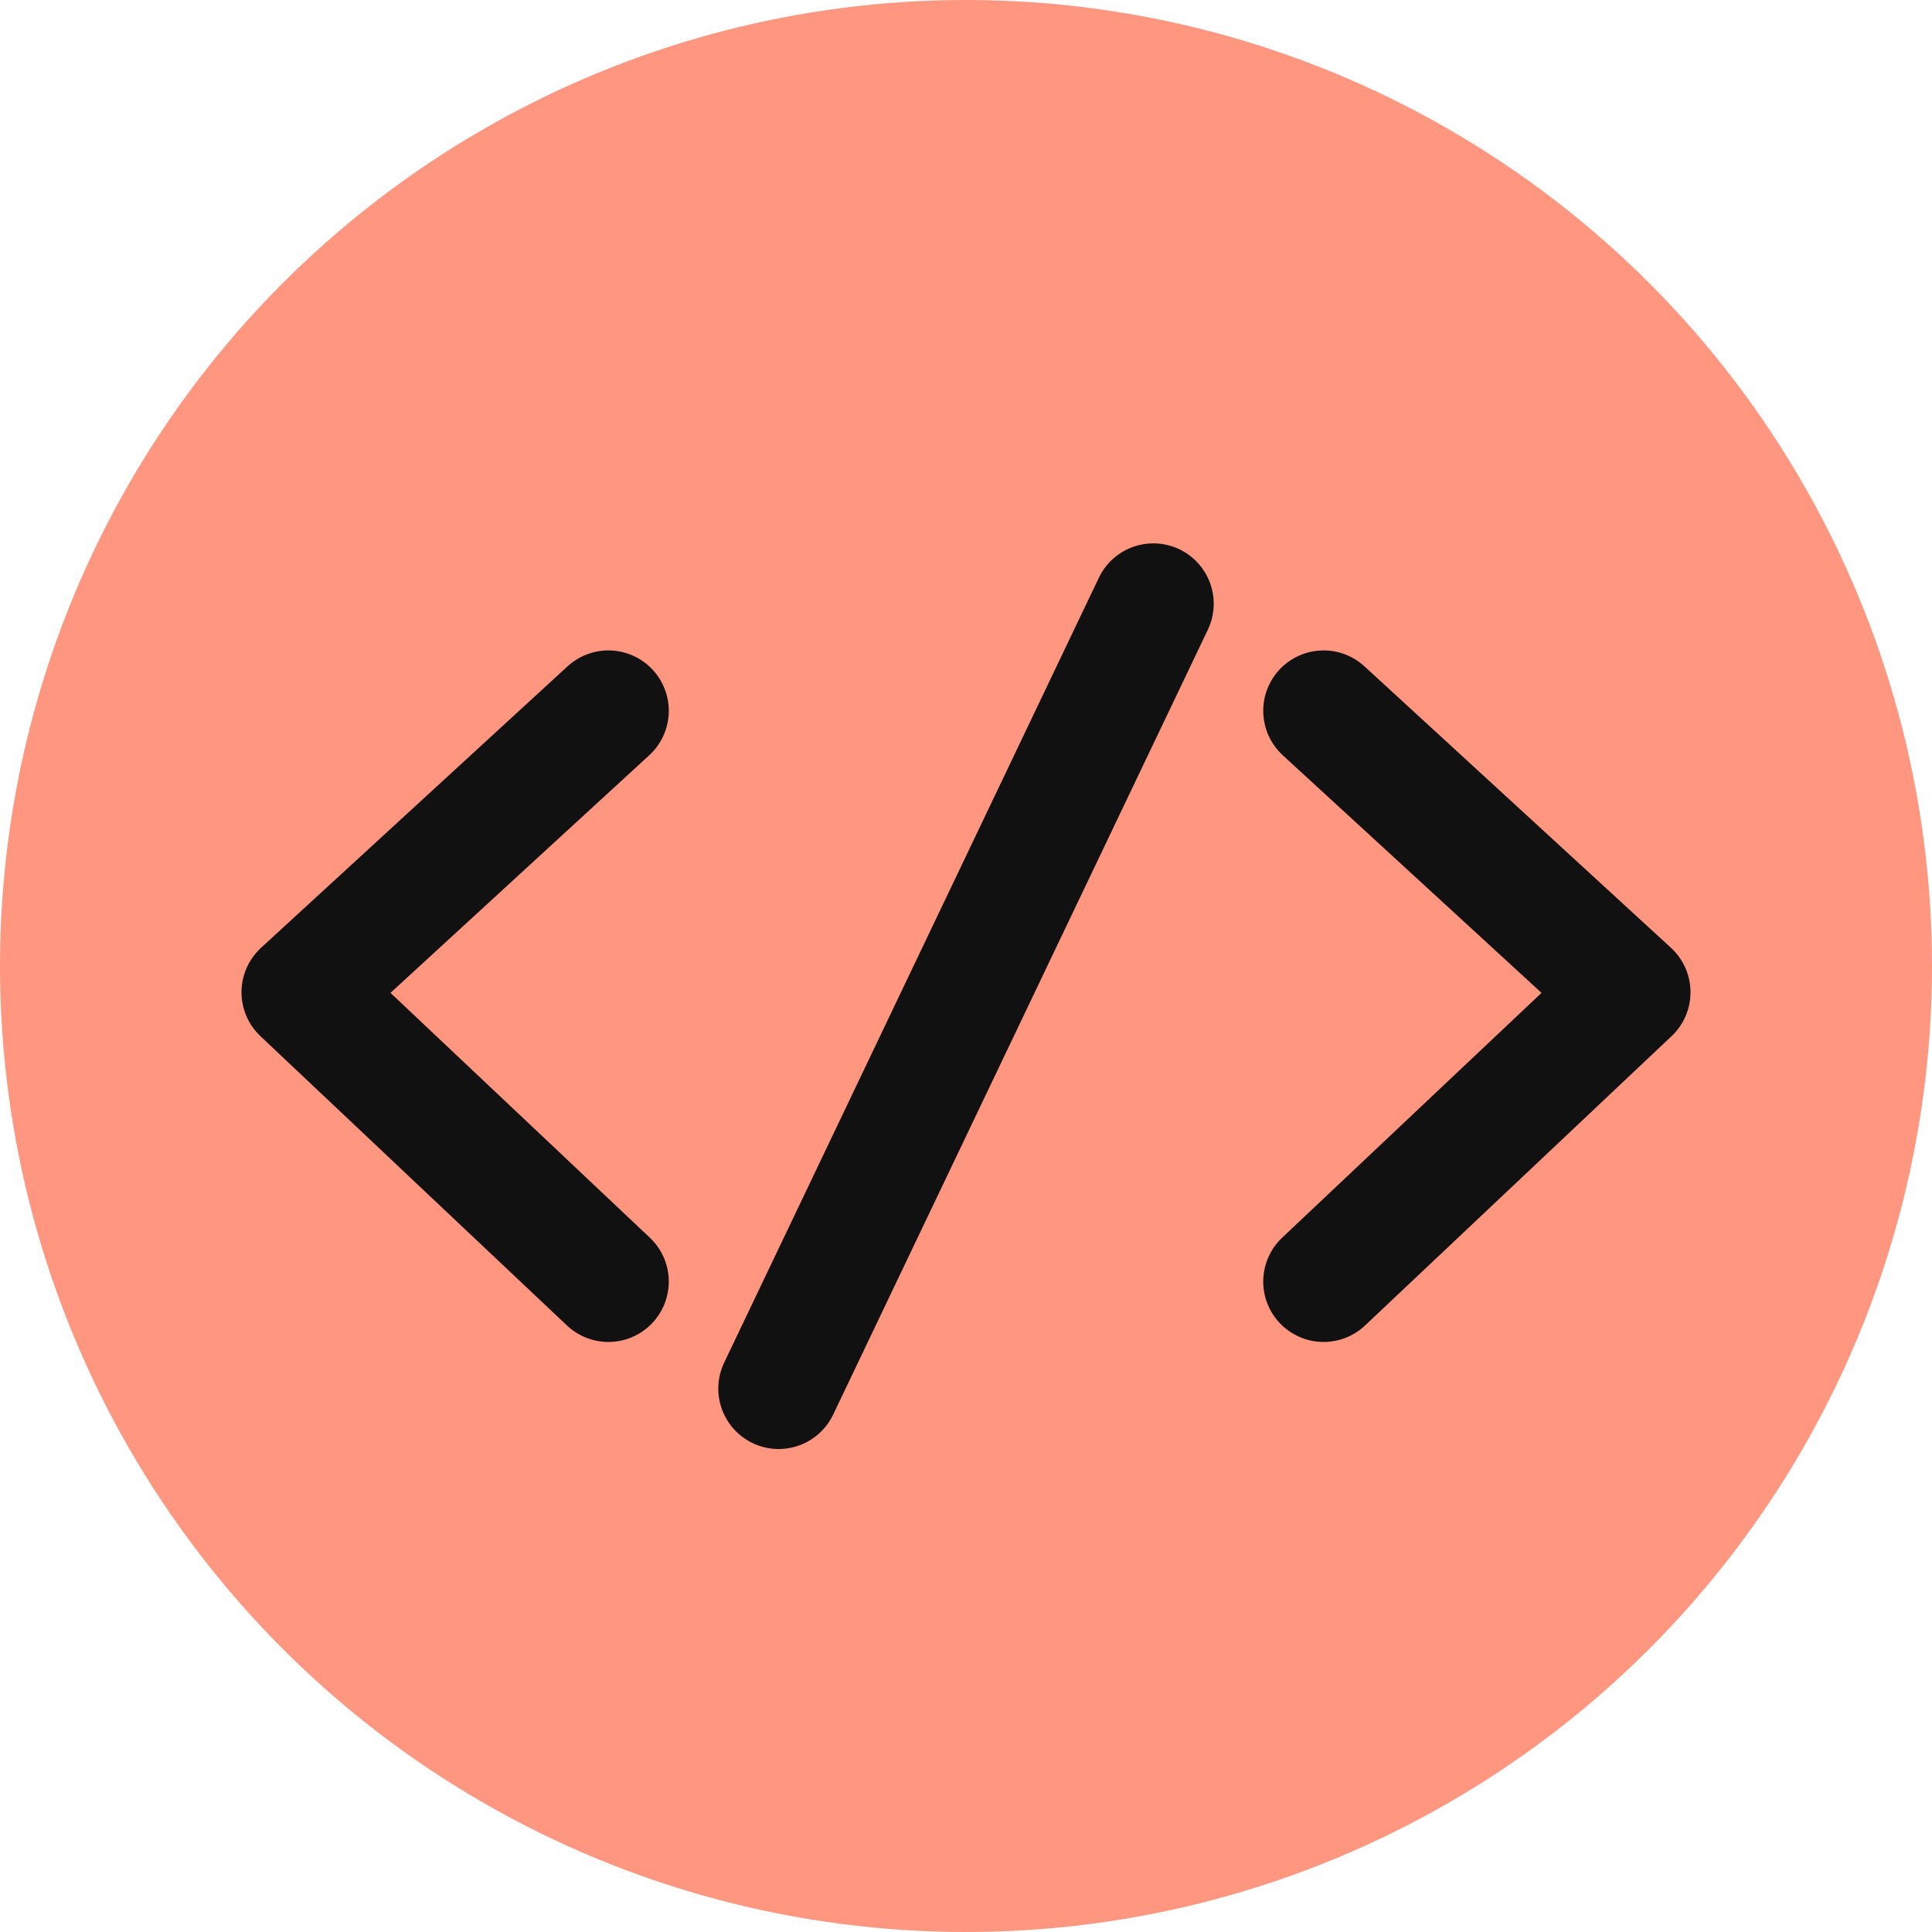 <svg width="20" height="20" viewBox="0 0 32 32" fill="none" xmlns="http://www.w3.org/2000/svg">
<circle cx="16" cy="16" r="16" fill="#FF2E00" fill-opacity="0.5"/>
<path d="M10.077 21.227L5 16.435L10.077 11.773M21.923 21.227L27 16.435L21.923 11.773M12.897 23L19.103 10" stroke="#111111" stroke-width="2" stroke-linecap="round" stroke-linejoin="round"/>
</svg>
